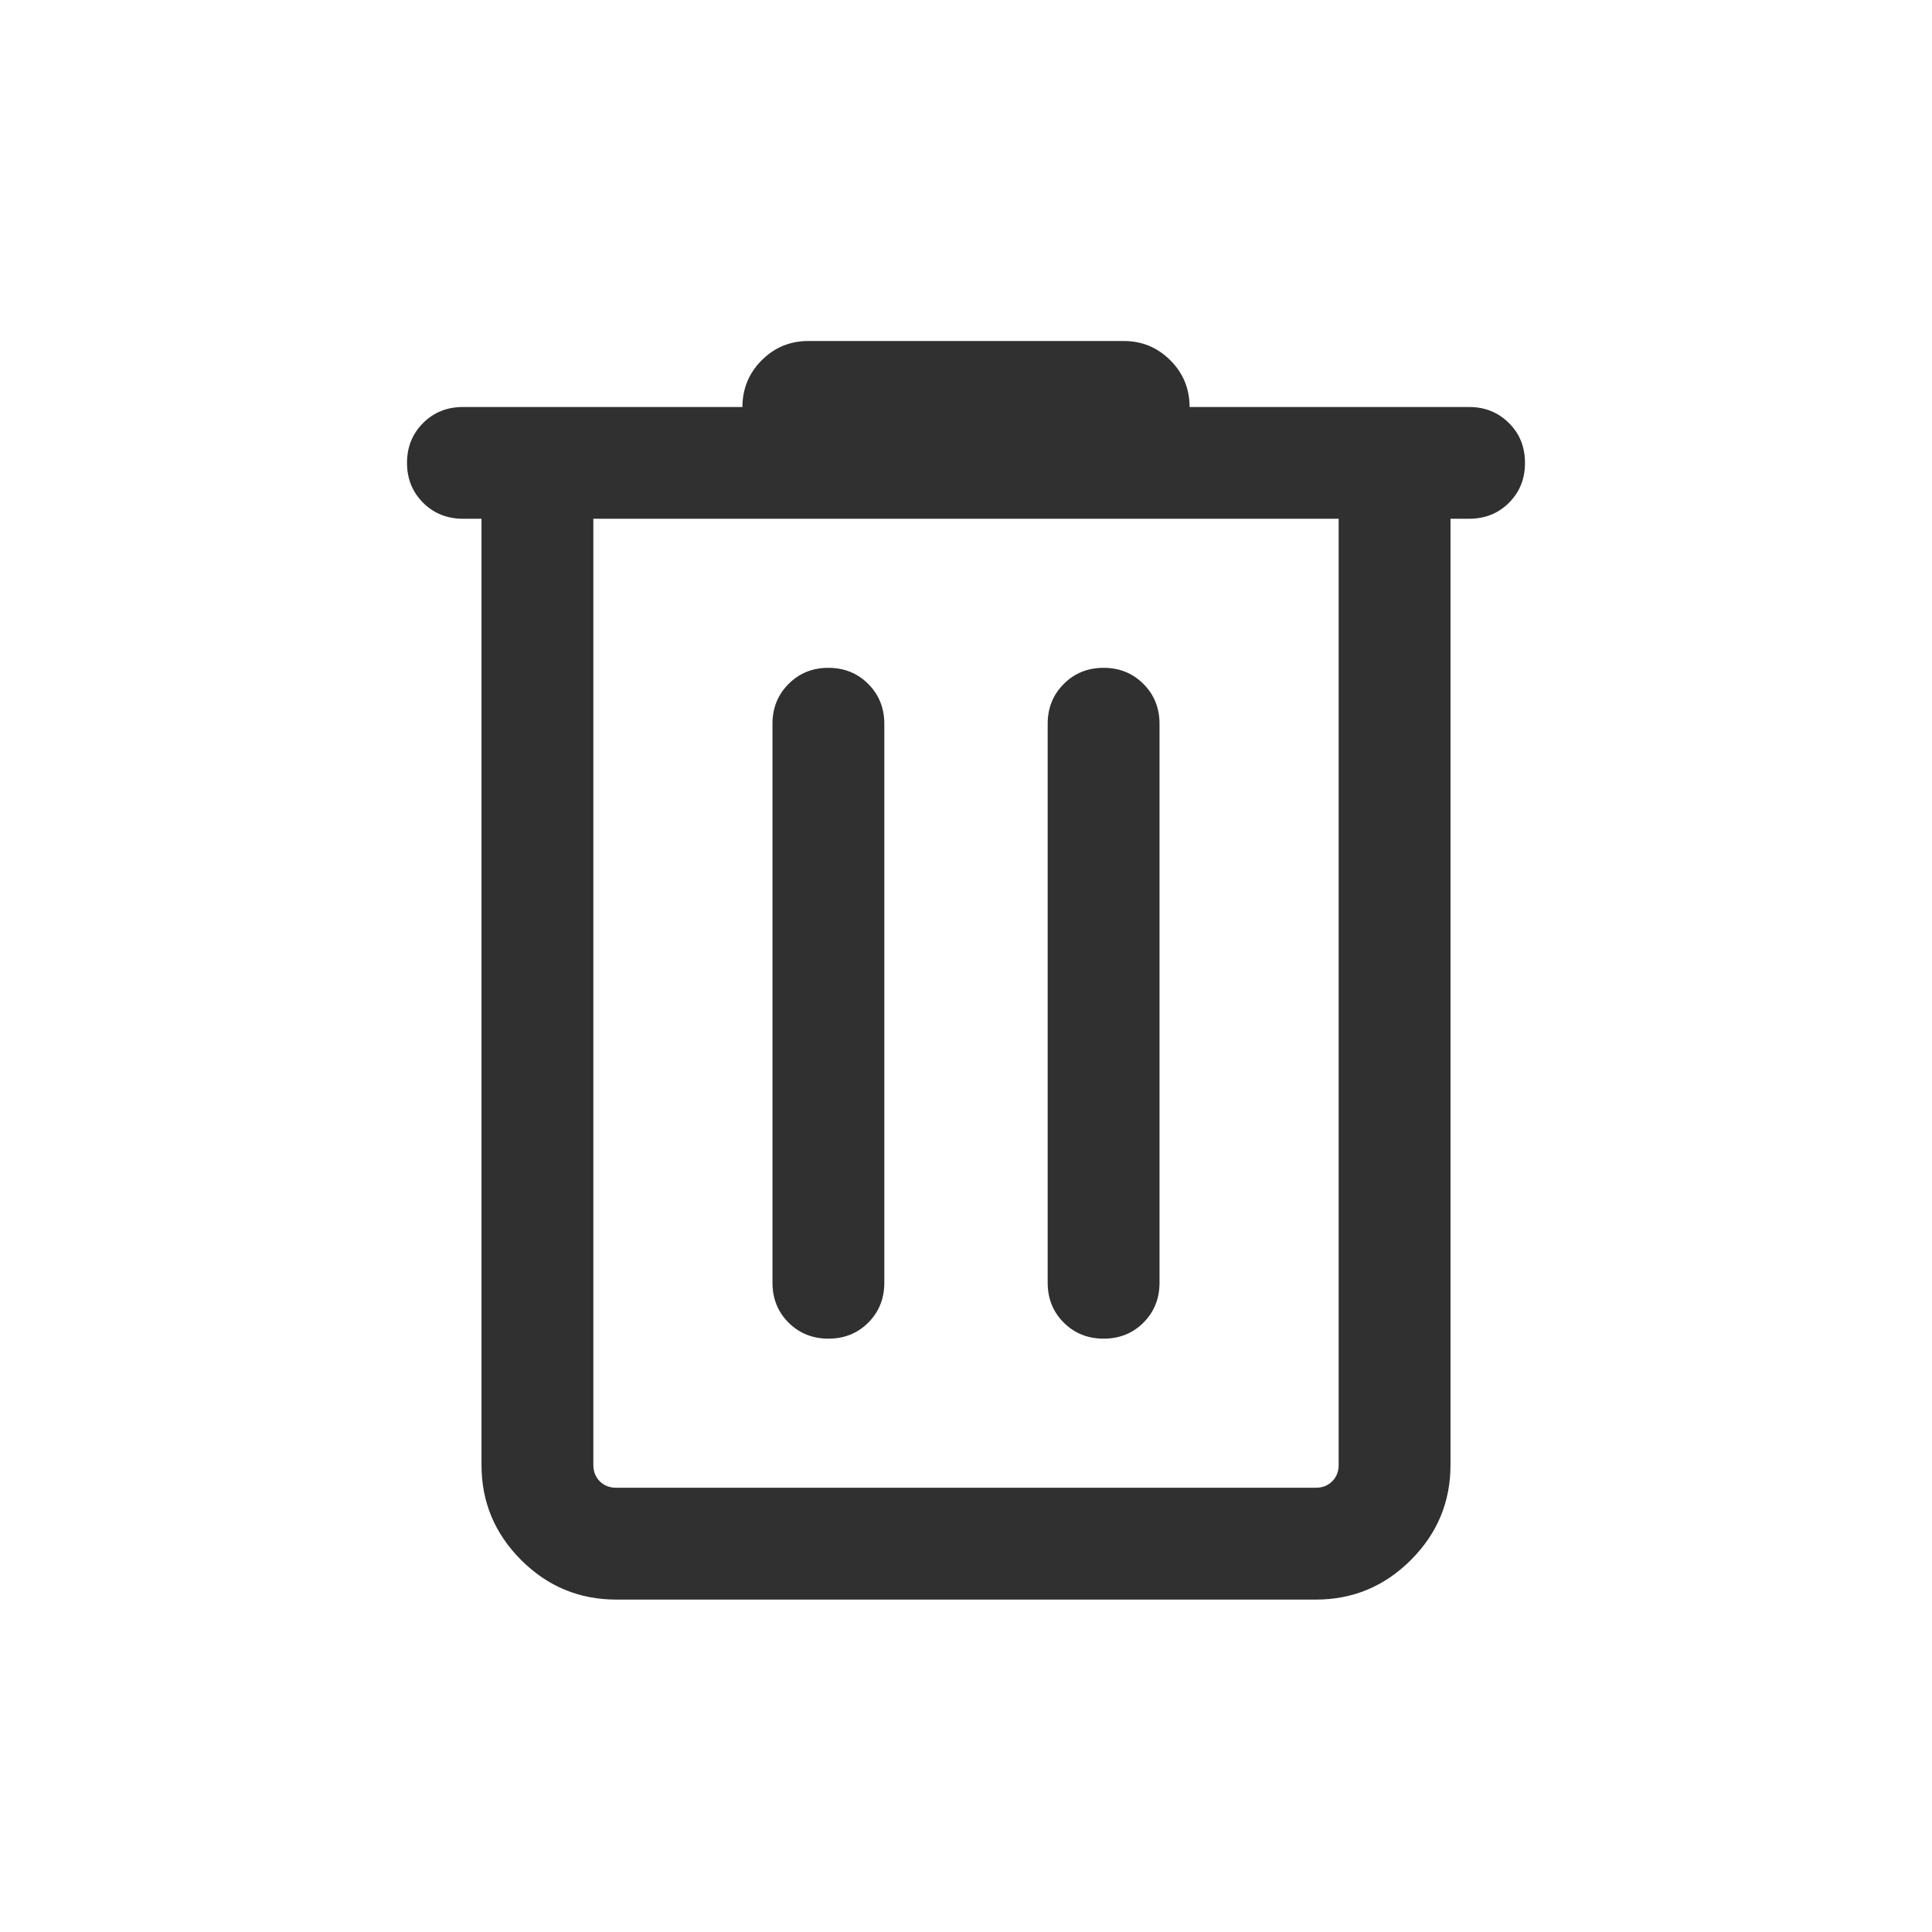 <svg width="18" height="18" viewBox="0 0 18 18" fill="none" xmlns="http://www.w3.org/2000/svg">
<path d="M5.742 14.903C5.396 14.903 5.101 14.78 4.855 14.534C4.609 14.288 4.486 13.993 4.486 13.648V4.833H4.313C4.165 4.833 4.041 4.783 3.942 4.684C3.842 4.584 3.792 4.46 3.792 4.312C3.792 4.165 3.842 4.041 3.942 3.941C4.041 3.842 4.165 3.792 4.313 3.792H6.917C6.917 3.622 6.977 3.477 7.096 3.357C7.216 3.237 7.361 3.177 7.531 3.177H10.469C10.639 3.177 10.784 3.237 10.904 3.357C11.024 3.477 11.083 3.622 11.083 3.792H13.688C13.835 3.792 13.959 3.842 14.059 3.942C14.159 4.041 14.208 4.165 14.208 4.313C14.208 4.46 14.159 4.584 14.059 4.684C13.959 4.784 13.835 4.833 13.688 4.833H13.514V13.648C13.514 13.993 13.391 14.288 13.145 14.534C12.899 14.78 12.604 14.903 12.259 14.903H5.742ZM12.472 4.833H5.528V13.648C5.528 13.71 5.548 13.761 5.588 13.801C5.628 13.841 5.679 13.861 5.742 13.861H12.259C12.321 13.861 12.372 13.841 12.412 13.801C12.452 13.761 12.472 13.71 12.472 13.648V4.833ZM7.718 12.472C7.866 12.472 7.99 12.422 8.089 12.323C8.189 12.223 8.239 12.099 8.239 11.951V6.743C8.239 6.596 8.189 6.472 8.089 6.372C7.989 6.272 7.865 6.222 7.718 6.222C7.57 6.222 7.447 6.272 7.347 6.372C7.247 6.472 7.197 6.596 7.197 6.743V11.951C7.197 12.099 7.247 12.223 7.347 12.323C7.447 12.422 7.571 12.472 7.718 12.472ZM10.282 12.472C10.43 12.472 10.554 12.422 10.653 12.323C10.753 12.223 10.803 12.099 10.803 11.951V6.743C10.803 6.596 10.753 6.472 10.653 6.372C10.553 6.272 10.43 6.222 10.282 6.222C10.134 6.222 10.011 6.272 9.911 6.372C9.811 6.472 9.761 6.596 9.761 6.743V11.951C9.761 12.099 9.811 12.223 9.911 12.323C10.011 12.422 10.135 12.472 10.282 12.472Z" fill="#303030"/>
</svg>
